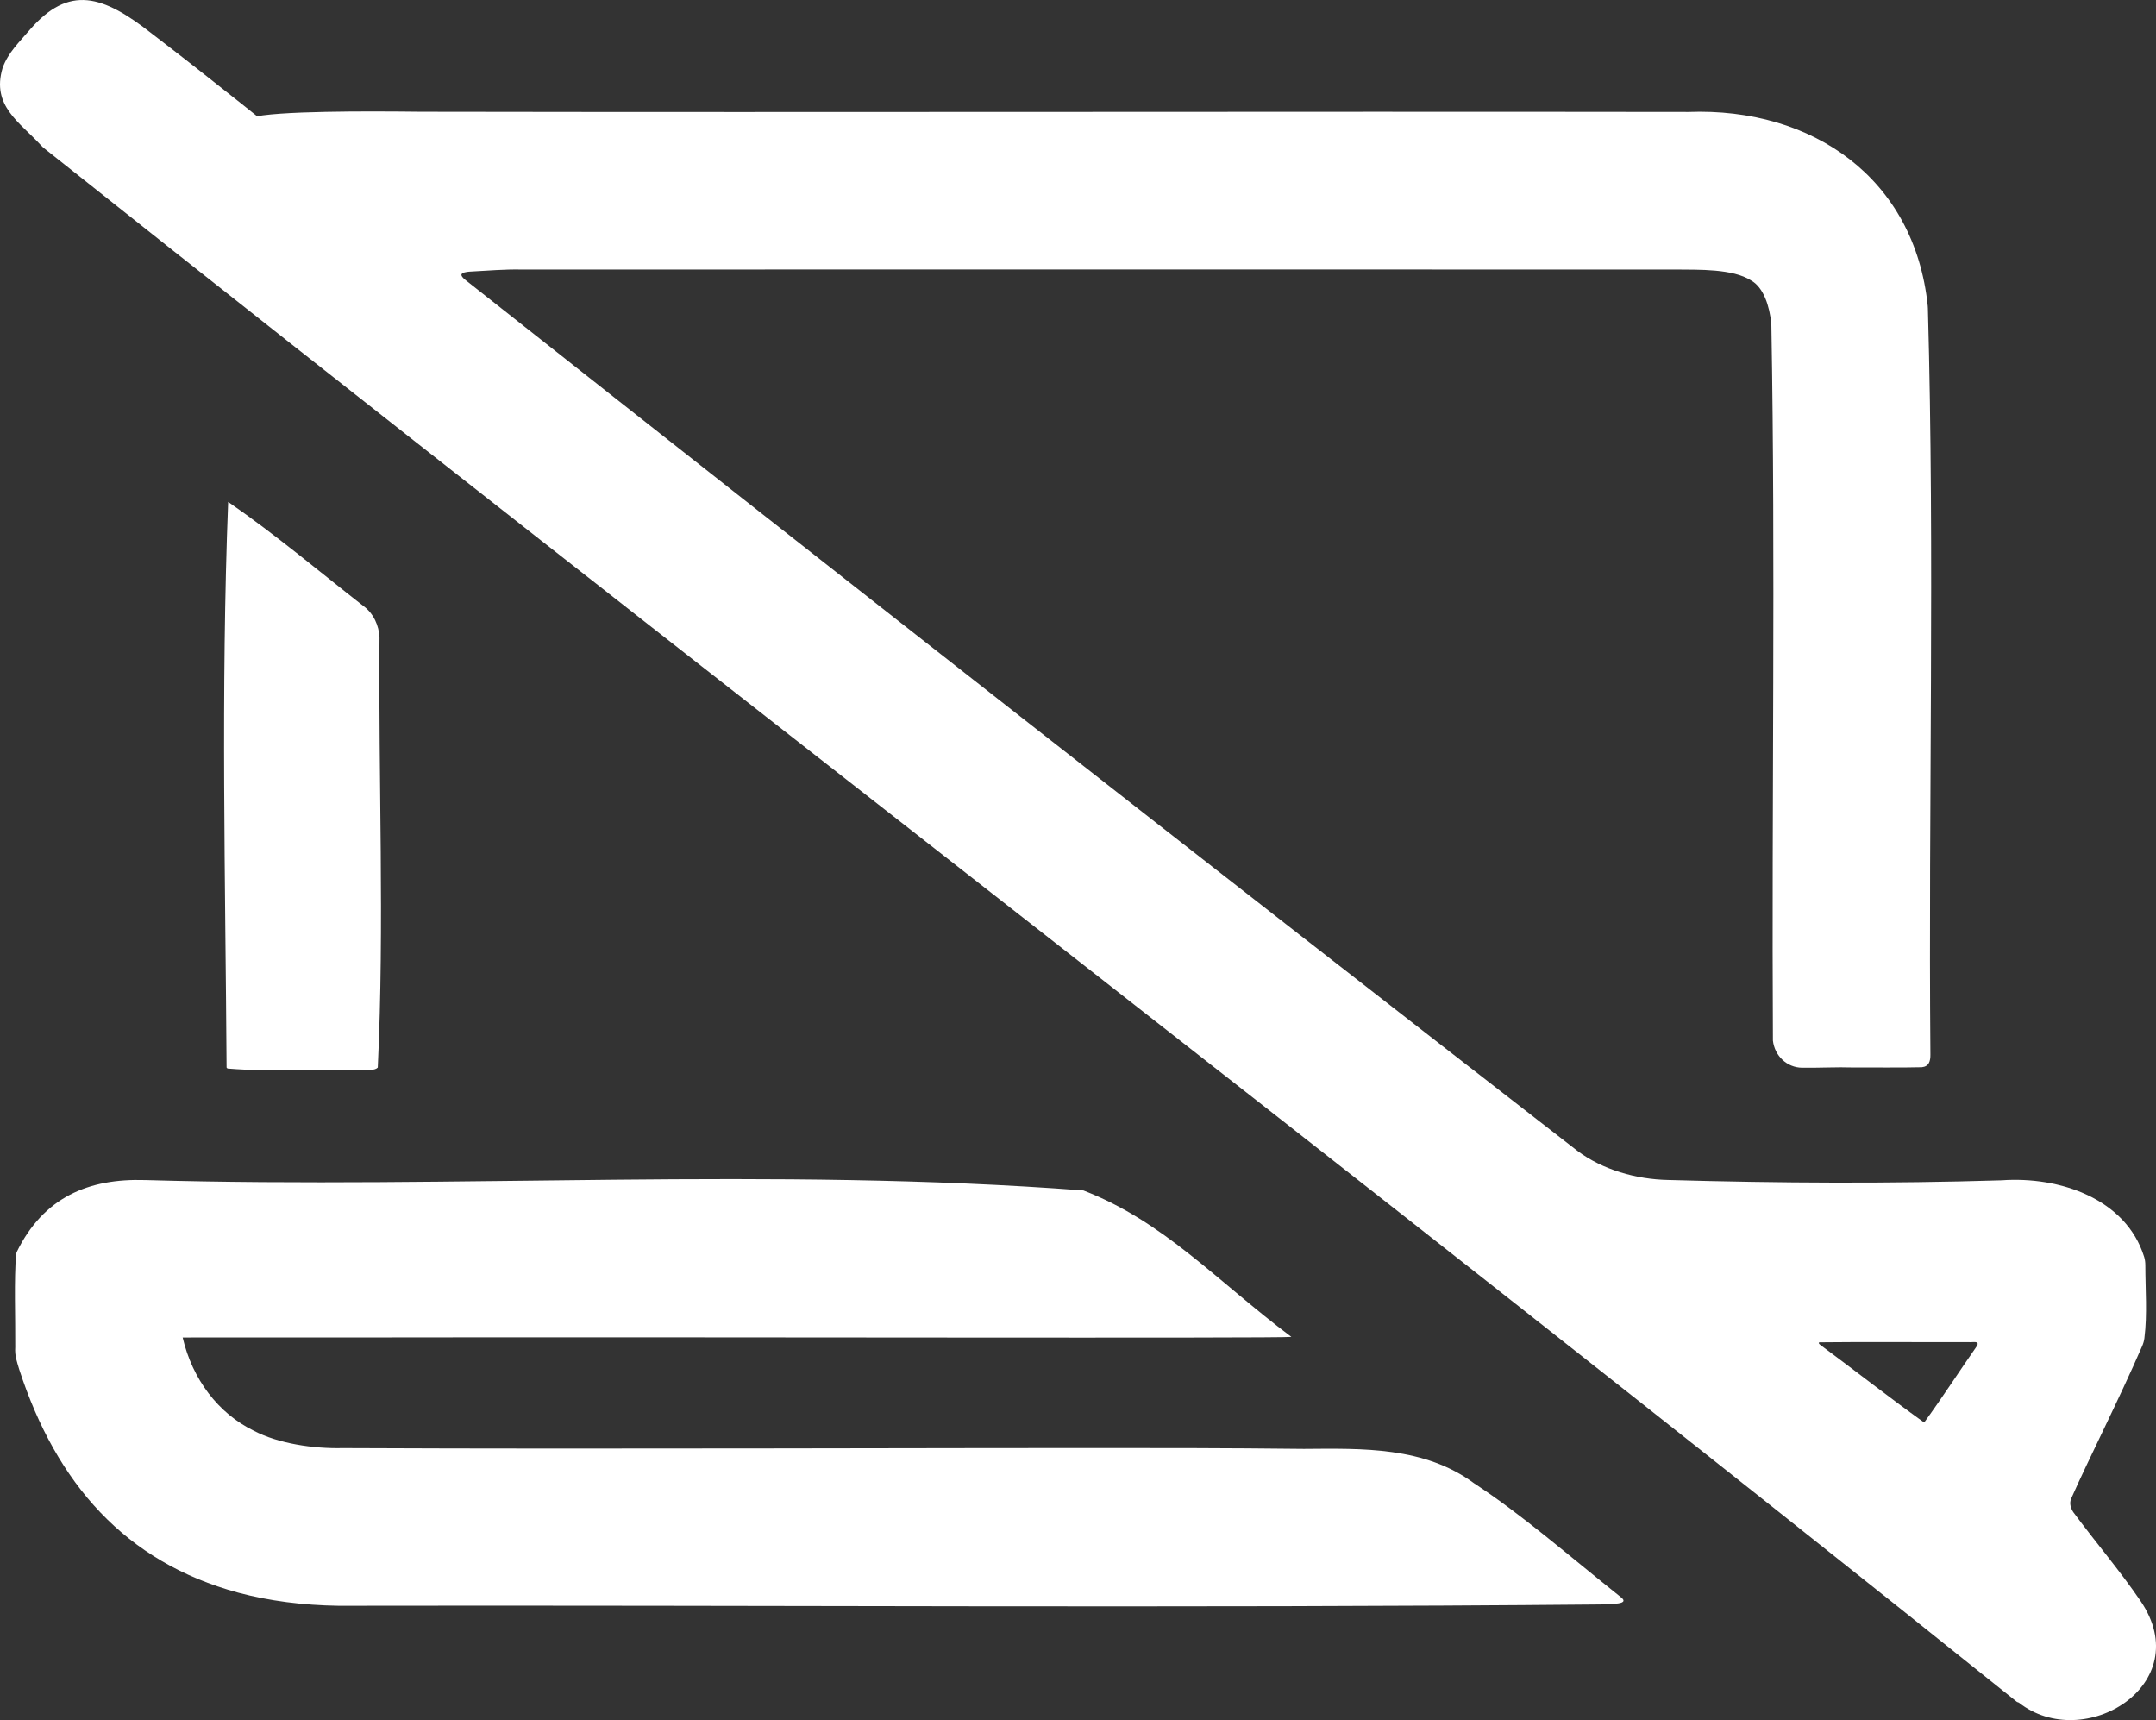 <?xml version="1.0" encoding="UTF-8"?>
<svg id="Layer_2" data-name="Layer 2" xmlns="http://www.w3.org/2000/svg" viewBox="0 0 438.47 349.75">
  <rect x="0" y="0" width="438.47" height="349.75" fill="#333333" stroke="none"/>
  <defs>
    <style>
      .cls-1 {
        fill: #fff;
        stroke-width: 0px;
      }
    </style>
  </defs>
  <g id="Layer_1-2" data-name="Layer 1">
    <path class="cls-1" d="M410.2,346.05C277.48,239.64,142.19,136.09,9,30.17c-.25-.19-.47-.41-.68-.64C4.02,24.84-1.77,21.54.52,13.84c1.12-3.17,3.49-5.36,5.5-7.74,8.05-9.28,14.89-7.11,24.91.77,11.82,9.03,24.38,19.15,35.8,28.38,5.98,5.08-12.6-8.75-16.16-10.7-.5-.29-.28-.42.48-.65,4.92-1.39,23.92-1.3,34.56-1.18,85.96.15,171.72-.08,257.74.04,25.31-.94,46.03,13.51,48.7,39.45.02.17.03.35.03.53,1.4,50.41.09,100.56.51,151.68.02,1.36-.3,2.43-1.75,2.58-4.57.11-9.24.02-13.89.05-3.33-.11-6.89.09-10.46.05-3.11-.04-5.57-2.43-5.93-5.52v-.05c-.27-48.5.55-96.8-.31-145.25,0-.19-.01-.37-.03-.56-.35-3.42-1.53-7.29-4.12-8.71-3.73-2.39-10.58-2.16-15.19-2.21-78.35-.02-156.68,0-234.95,0-3.46-.06-6.34.21-10.5.43-.51.04-1.59.16-1.62.65,0,.25.26.57.68.94,75.31,59.5,150.51,118.4,226.25,177.16,5.15,3.88,12.03,5.81,18.48,5.94,22.57.65,45.18.76,67.81.07,11.85-.85,25.31,3.76,29,15.57.17.55.24,1.13.24,1.71,0,4.92.42,9.93-.19,14.81-.07.56-.23,1.1-.45,1.61-4.83,11.13-10.77,22.72-14.48,31.1-.33.92-.08,1.82.46,2.66,4.55,6.14,9.49,11.91,13.68,18.06,11.6,17.03-11.59,31.07-24.76,20.67l-.34-.12-.02-.02ZM391.42,289.1c3.66-5.03,7.05-10.3,10.67-15.48.51-1.07-.85-.64-1.79-.73-10.09.04-20.14-.08-30.25.04-.28.07-.18.27.18.55,7.78,5.77,13.6,10.37,20.95,15.66l.24-.04h0Z"/>
    <path class="cls-1" d="M3.38,254.61c5.46-11.21,14.69-15.03,26.12-14.67,63.49,1.82,127.75-2.71,190.83,2.11,16.38,6.32,27.03,18.31,42.3,29.78-2.67.32-120.28,0-184.47.11-23.65.01-40.11-.02-41.01.02,1.96,8.44,7.21,15.41,14.44,18.93,4.97,2.64,12.18,3.69,18.1,3.55,57.54.26,115.06-.08,172.43,0,7.68.03,15.37.07,23.05.16,11.98-.09,24.49-.48,34.63,7,9.82,6.45,18.72,14.27,29.77,23.09,2.48,1.88-3.49,1.27-4.06,1.54-85.51.79-171.12.11-256.66.27-7.33-.11-14.14-1-20.37-2.66-22.99-6.22-36.99-22.17-44.56-45.36-.51-1.74-.93-2.75-.82-4.59.05-5.85-.27-13.66.19-19.03l.11-.24h-.02Z"/>
    <path class="cls-1" d="M46.08,217.07c-.24-38.01-1.17-76.79.32-115.02,9.98,6.9,18.83,14.41,27.52,21.18,2.03,1.48,3.17,3.96,3.26,6.45-.24,28.74,1.03,58.25-.35,87.38-.29.3-.75.43-1.3.47-9.9-.22-19.56.53-29.26-.27l-.19-.19h0Z"/>
  </g>
</svg>